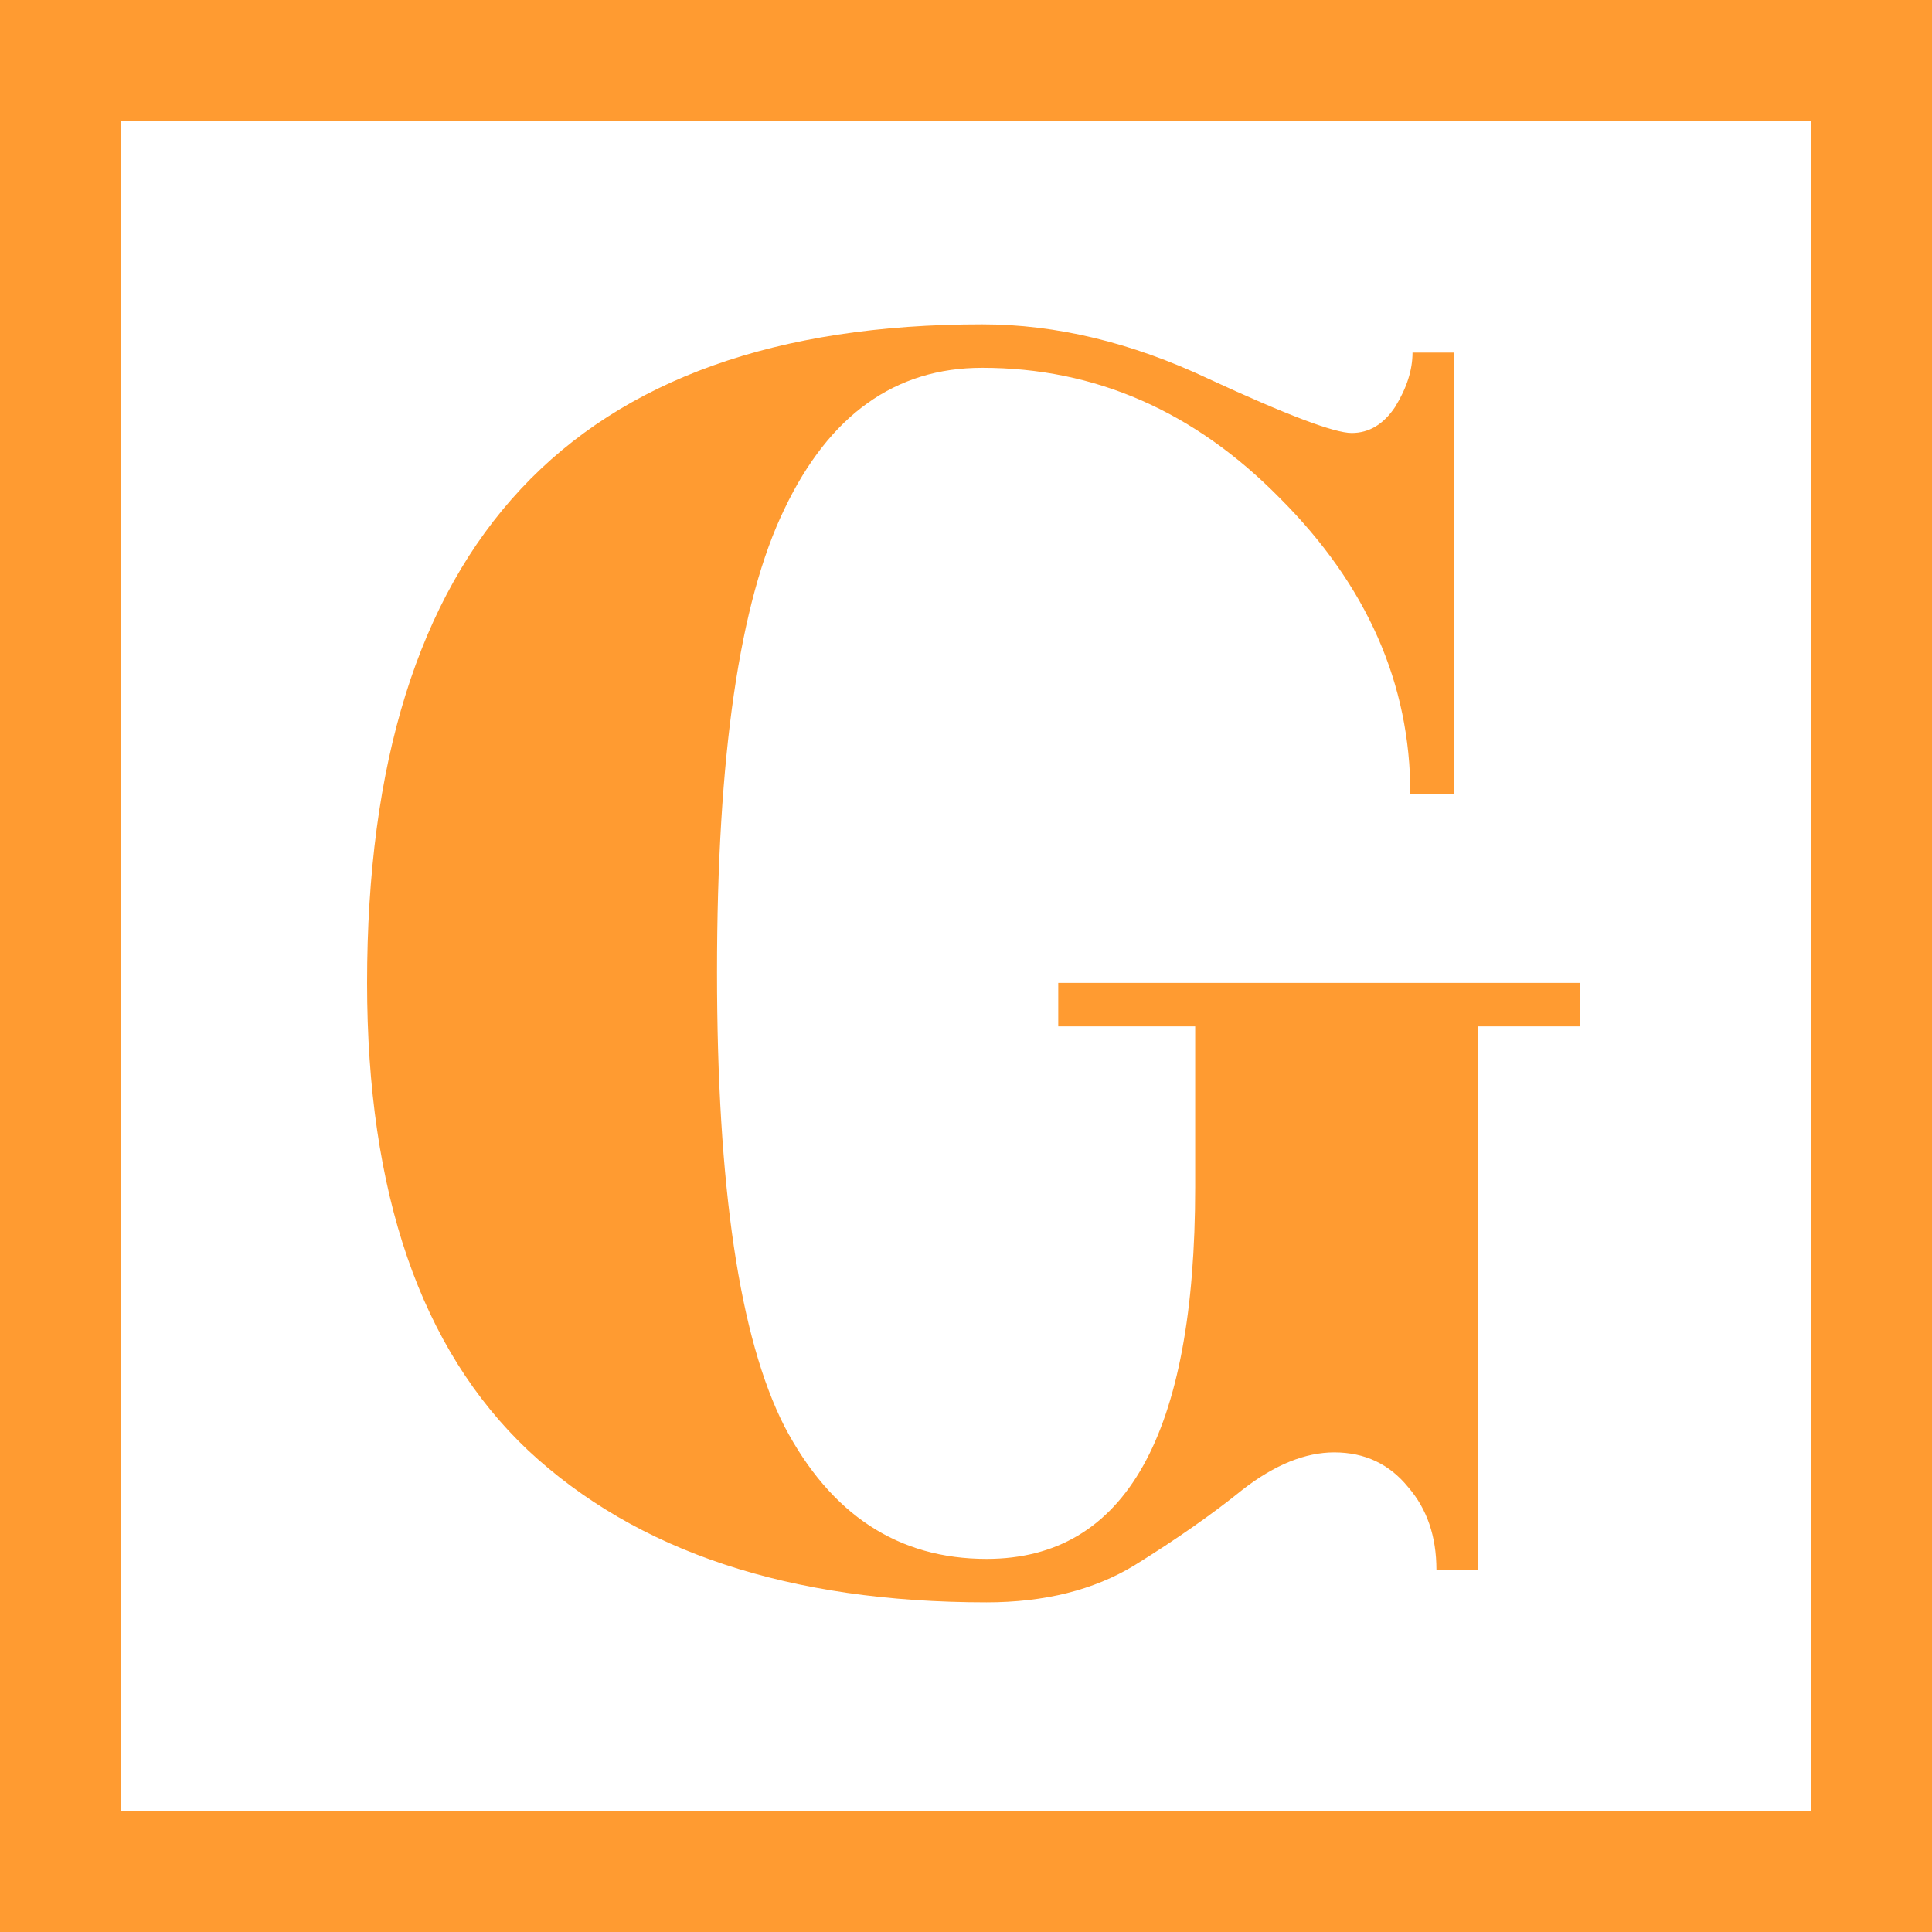 <svg width="32" height="32" viewBox="0 0 32 32" fill="none" xmlns="http://www.w3.org/2000/svg">
<path fill-rule="evenodd" clip-rule="evenodd" d="M2 2H30V30H2V2ZM0 0H2H30H32V2V30V32H30H2H0V30V2V0ZM23.324 24.632C23.636 24.992 23.792 25.448 23.792 26H24.476V17H26.168V16.28H17.528V17H19.796V19.664C19.796 23.768 18.644 25.82 16.34 25.82C14.876 25.82 13.76 25.088 12.992 23.624C12.248 22.16 11.876 19.652 11.876 16.1C11.876 12.524 12.248 9.968 12.992 8.432C13.736 6.872 14.828 6.092 16.268 6.092C18.14 6.092 19.784 6.812 21.2 8.252C22.64 9.692 23.36 11.324 23.36 13.148H24.08V5.84H23.396C23.396 6.128 23.3 6.428 23.108 6.74C22.916 7.028 22.676 7.172 22.388 7.172C22.1 7.172 21.308 6.872 20.012 6.272C18.74 5.672 17.492 5.372 16.268 5.372C9.476 5.372 6.08 9.008 6.08 16.28C6.08 19.76 6.968 22.34 8.744 24.02C10.544 25.7 13.076 26.54 16.34 26.54C17.3 26.54 18.116 26.336 18.788 25.928C19.484 25.496 20.084 25.076 20.588 24.668C21.116 24.26 21.62 24.056 22.1 24.056C22.604 24.056 23.012 24.248 23.324 24.632Z" fill="#FF9B31"/>
</svg>
